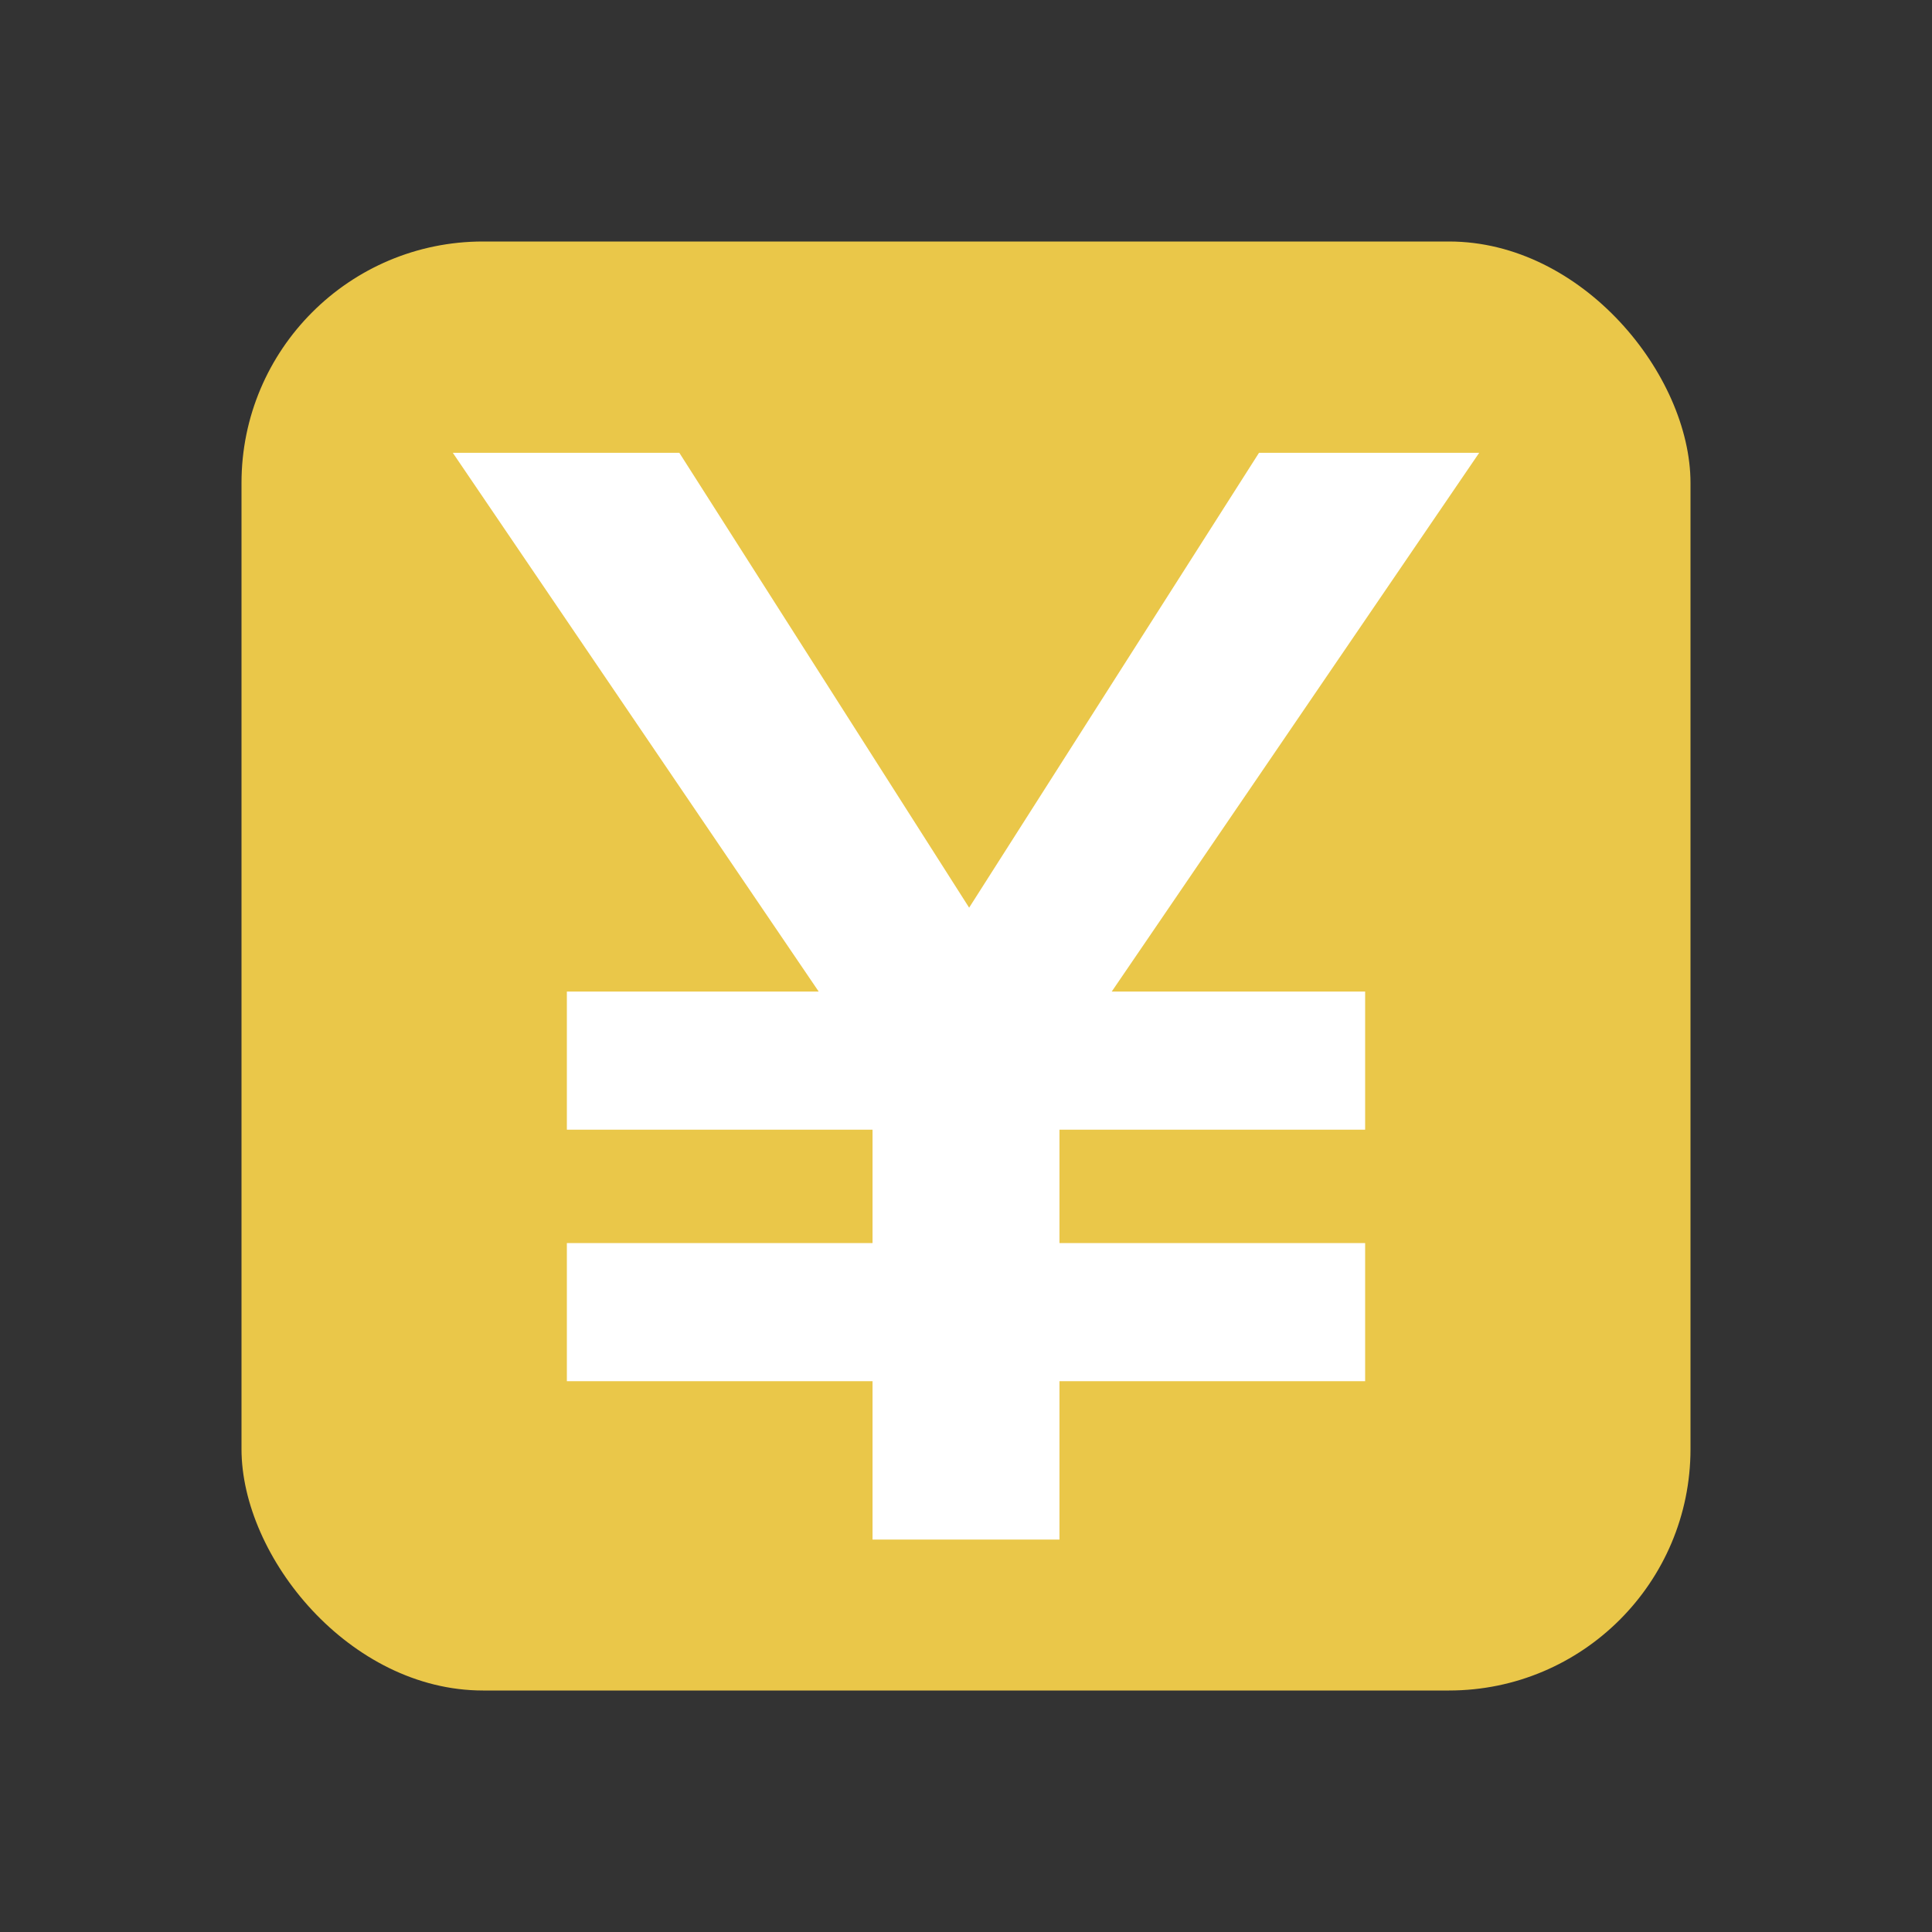 <svg height="32" width="32" xmlns="http://www.w3.org/2000/svg"><rect width="100%" height="100%" fill="#333333" stroke="none"/><g fill="none" fill-rule="evenodd"><rect x="4" y="4" width="24" height="24" rx="4" ry="4" fill="#eac749" r="16"/><path d="M17.548 18.711v1.878h5.063v2.288h-5.063V25.5h-3.096v-2.623H9.389v-2.288h5.063v-1.878H9.389v-2.288h4.171L7.5 7.5h3.752l4.8 7.534L20.853 7.5H24.5l-6.086 8.923h4.197v2.288z" fill="#fff"/></g></svg>